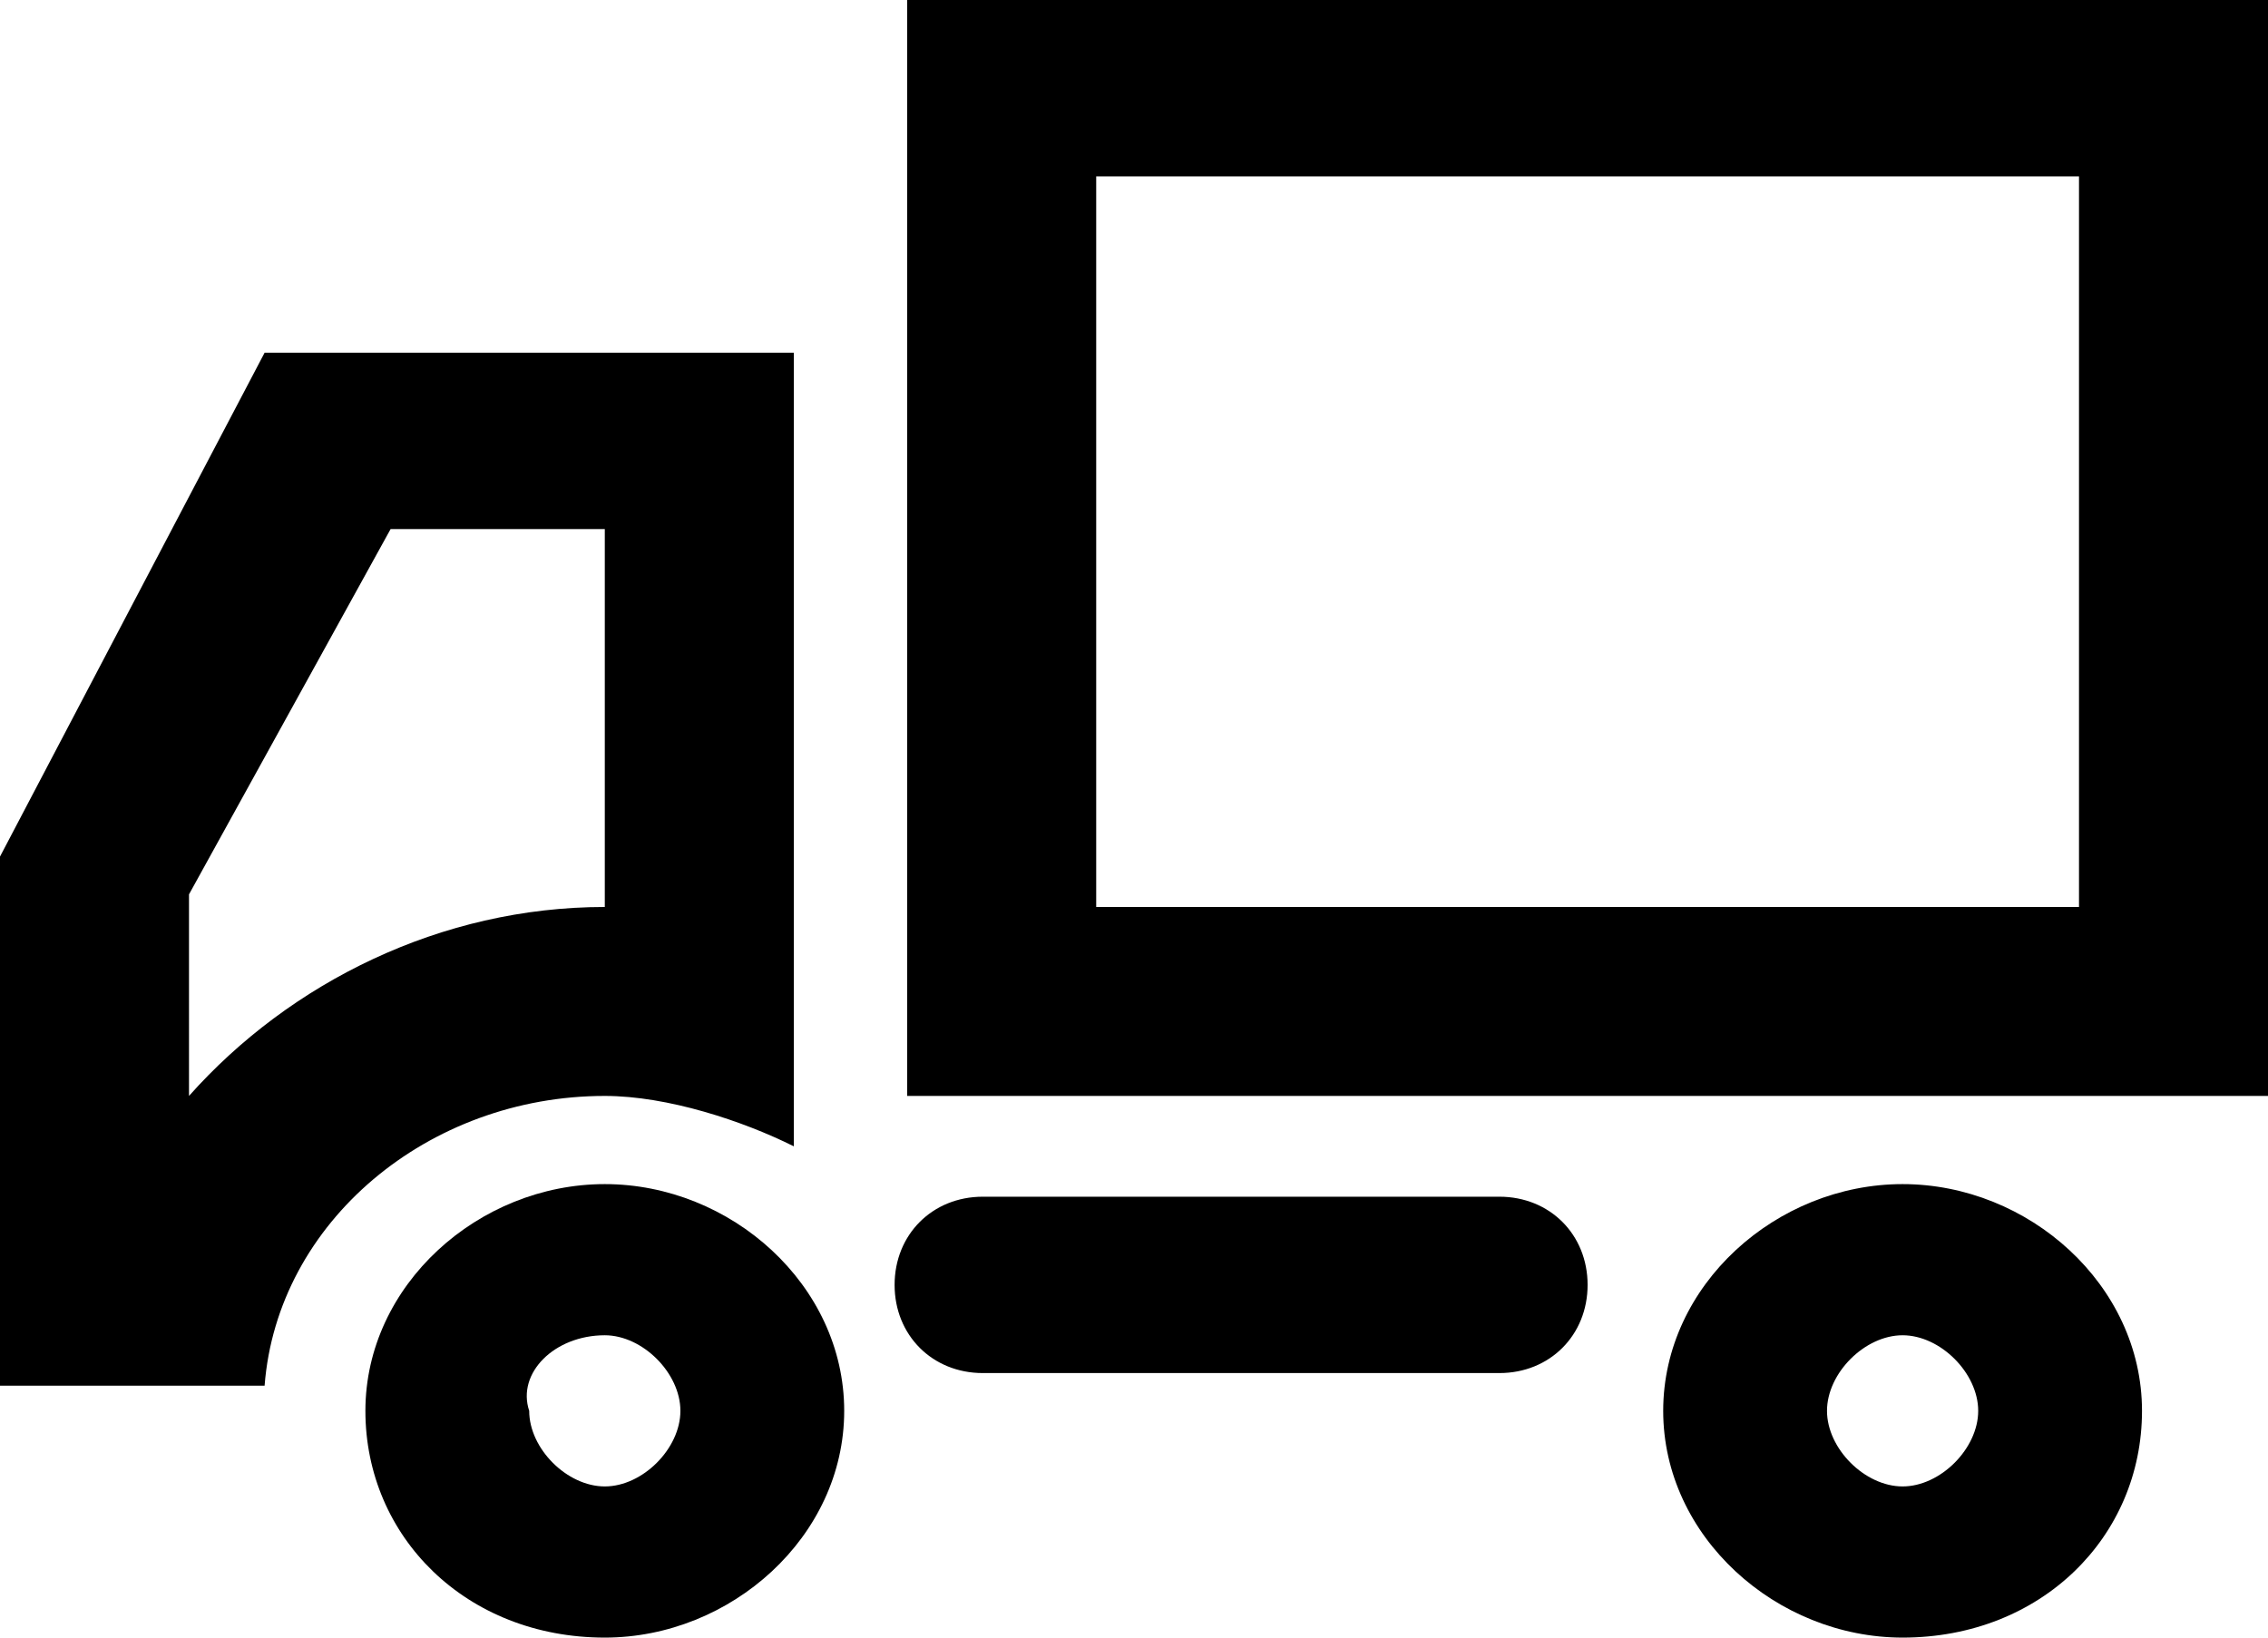 <svg xmlns="http://www.w3.org/2000/svg" viewBox="0 0 18 13"><path d="M16.5 1.4v5.8H8.7V1.4h7.8M18 0H7.2v8.7H18V0zM11.9 10.9H7.8c-.4 0-.7-.3-.7-.7s.3-.7.7-.7h4.1c.4 0 .7.3.7.7s-.3.7-.7.7zM15.1 10.6c.3 0 .6.3.6.6s-.3.6-.6.6-.6-.3-.6-.6.3-.6.6-.6m0-1.2c-1 0-1.9.8-1.9 1.8s.9 1.8 1.9 1.8c1.1 0 1.9-.8 1.9-1.8s-.9-1.8-1.9-1.8zM4.8 4.2v3c-1.3 0-2.5.6-3.3 1.5V7.1l1.6-2.9h1.7m1.4-1.4H2.1L0 6.8V11h2.1c.1-1.3 1.3-2.3 2.7-2.3.5 0 1.1.2 1.5.4V2.8h-.1z"/><path d="M4.8 10.6c.3 0 .6.3.6.6s-.3.6-.6.6-.6-.3-.6-.6c-.1-.3.2-.6.6-.6m0-1.2c-1 0-1.9.8-1.9 1.8S3.7 13 4.8 13c1 0 1.9-.8 1.9-1.8s-.9-1.8-1.9-1.8z"/></svg>